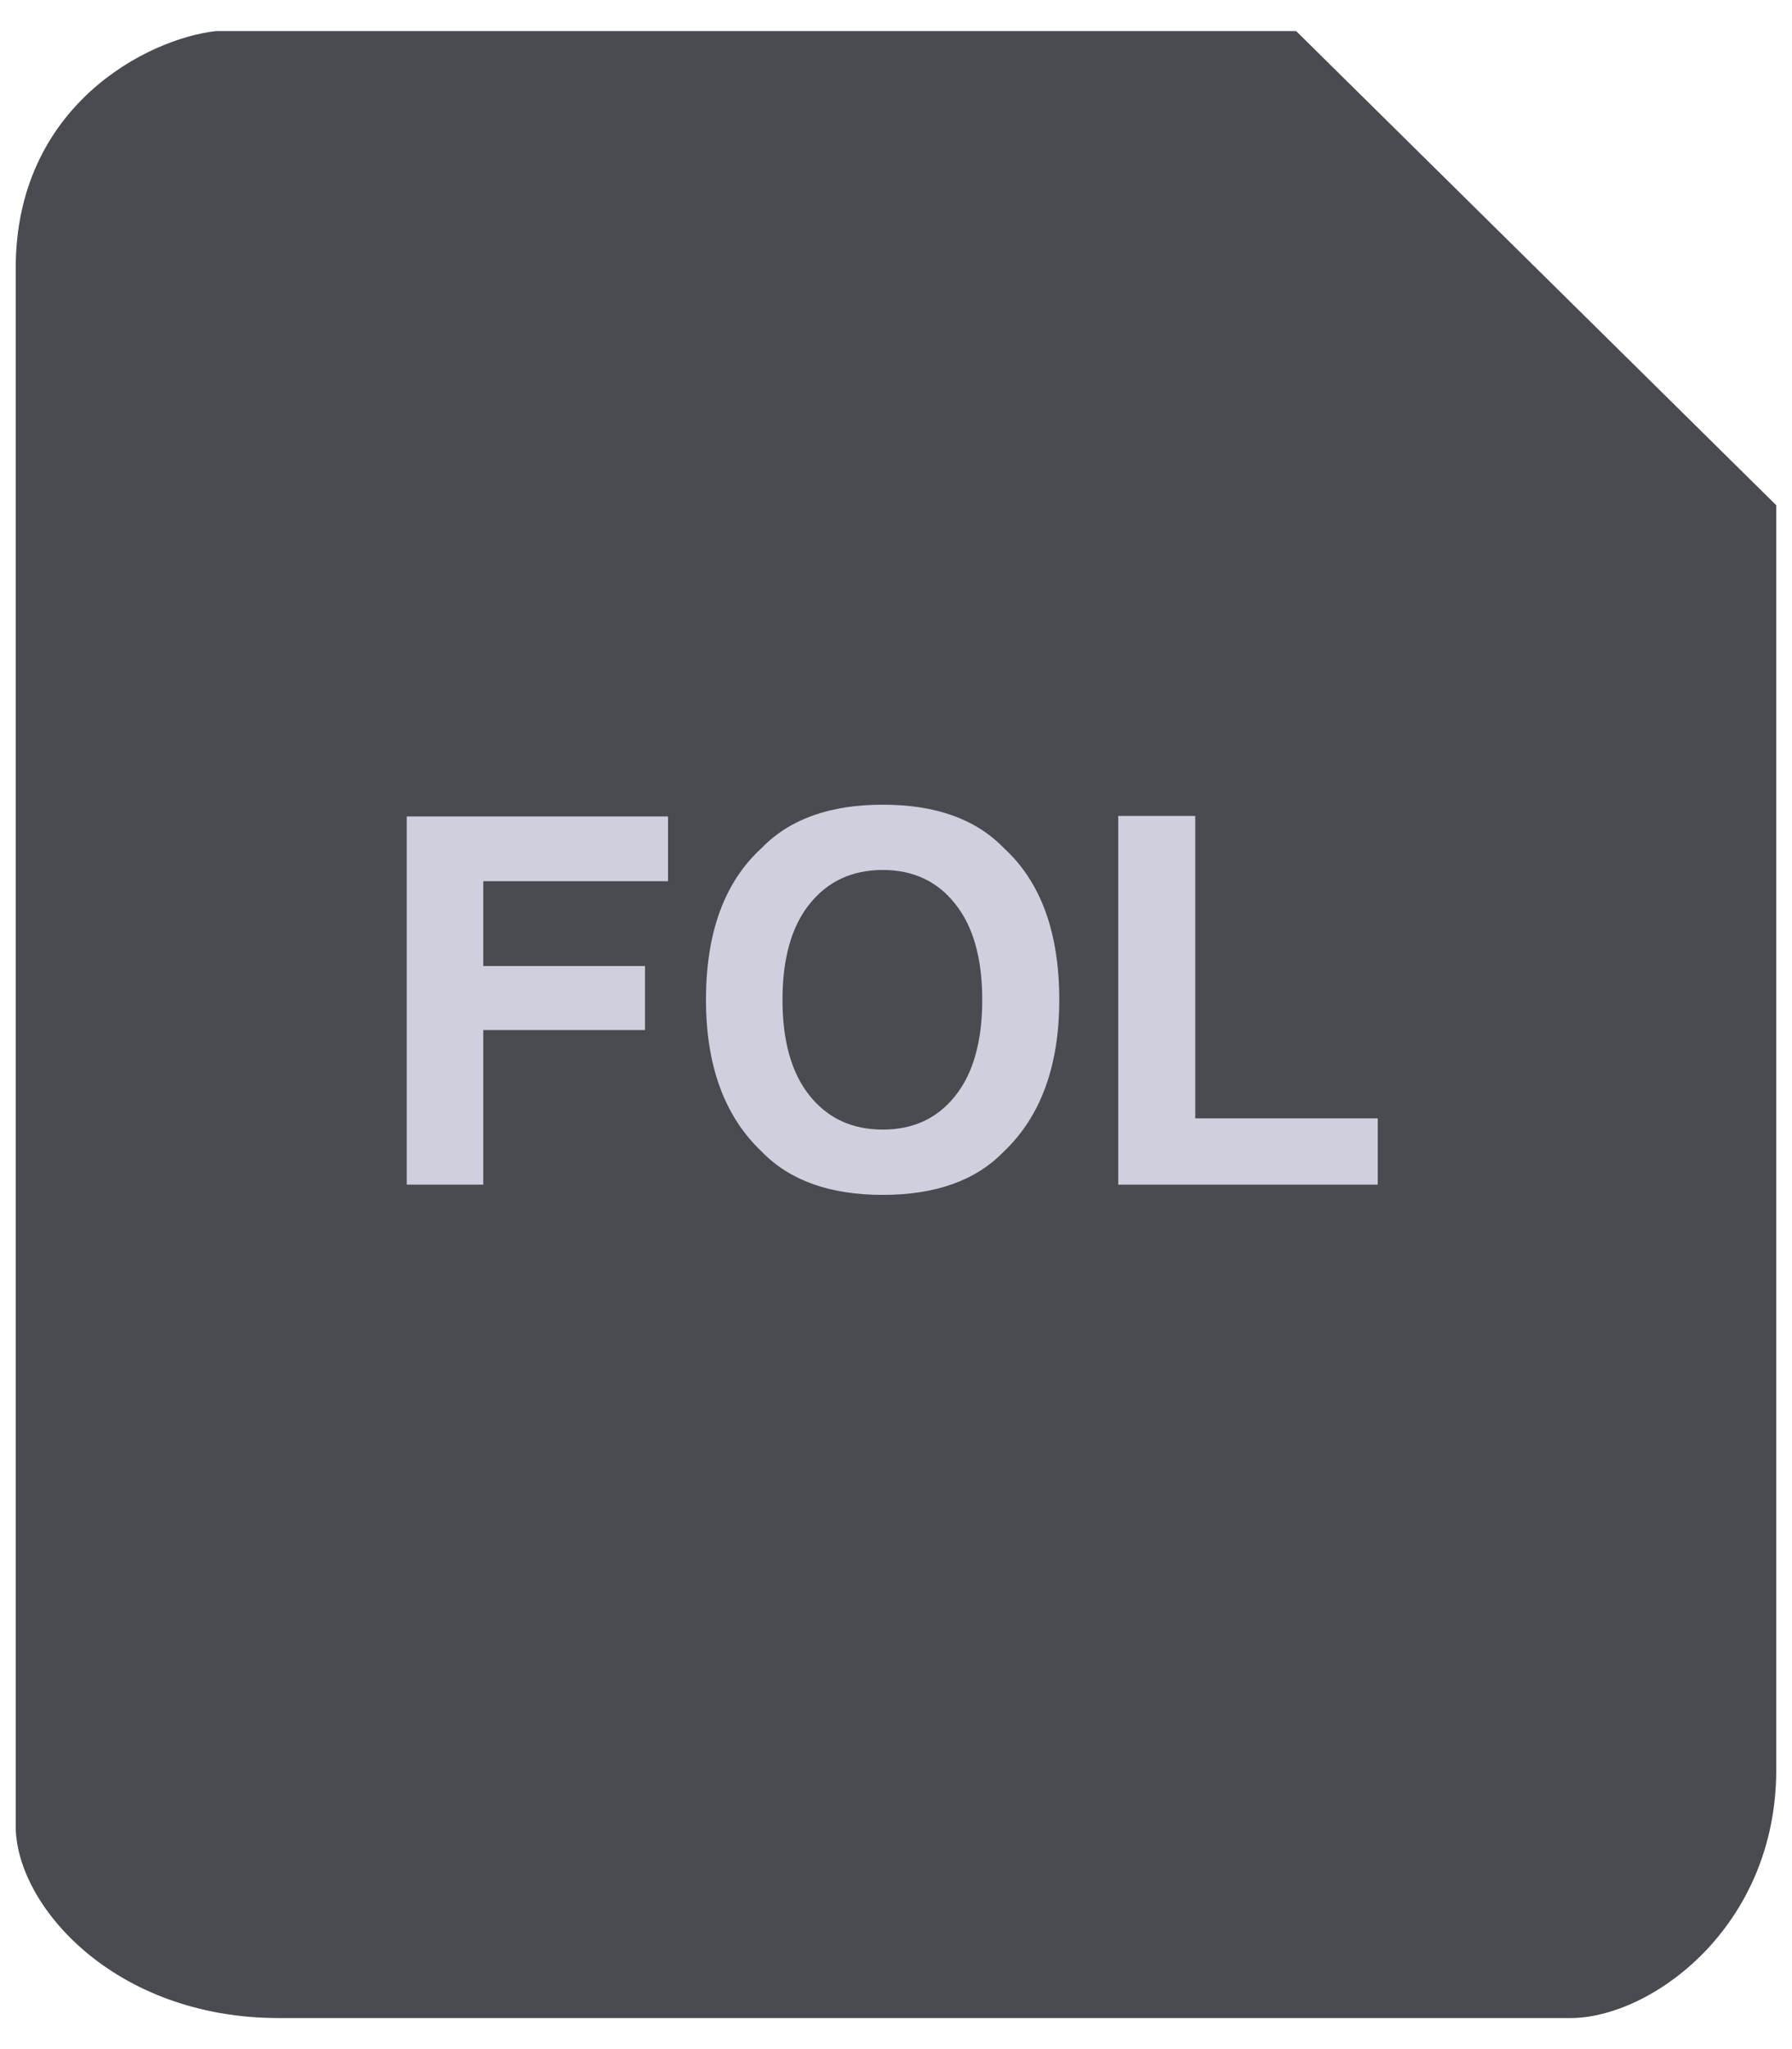 <svg xmlns="http://www.w3.org/2000/svg" width="56" height="64" fill="none" viewBox="0 0 56 64"><path fill="#494B50" d="M6.759 0.97H40.504L55.508 15.78V55.273C55.508 60.209 51.578 63.03 49.078 63.03H8.708C3.564 63.03 0.491 59.504 0.491 57.036V8.375C0.491 3.297 4.616 1.205 6.759 0.97Z"/><path fill="#CED0DD" d="M12.711 25.5H20.875V27.523H15.102V30.172H20.156V32.172H15.102V37H12.711V25.5Z"/><path fill="#CED0DD" d="M27.586 35.281C28.539 35.281 29.294 34.93 29.852 34.227C30.414 33.523 30.695 32.523 30.695 31.227C30.695 29.935 30.414 28.938 29.852 28.234C29.294 27.526 28.539 27.172 27.586 27.172C26.633 27.172 25.872 27.523 25.305 28.227C24.737 28.93 24.453 29.93 24.453 31.227C24.453 32.523 24.737 33.523 25.305 34.227C25.872 34.93 26.633 35.281 27.586 35.281ZM33.102 31.227C33.102 33.294 32.521 34.878 31.359 35.977C30.49 36.872 29.232 37.32 27.586 37.32C25.94 37.32 24.682 36.872 23.812 35.977C22.646 34.878 22.062 33.294 22.062 31.227C22.062 29.117 22.646 27.534 23.812 26.477C24.682 25.581 25.94 25.133 27.586 25.133C29.232 25.133 30.49 25.581 31.359 26.477C32.521 27.534 33.102 29.117 33.102 31.227Z"/><path fill="#CED0DD" d="M34.945 25.484H37.352V34.93H43.055V37H34.945V25.484Z"/></svg>
